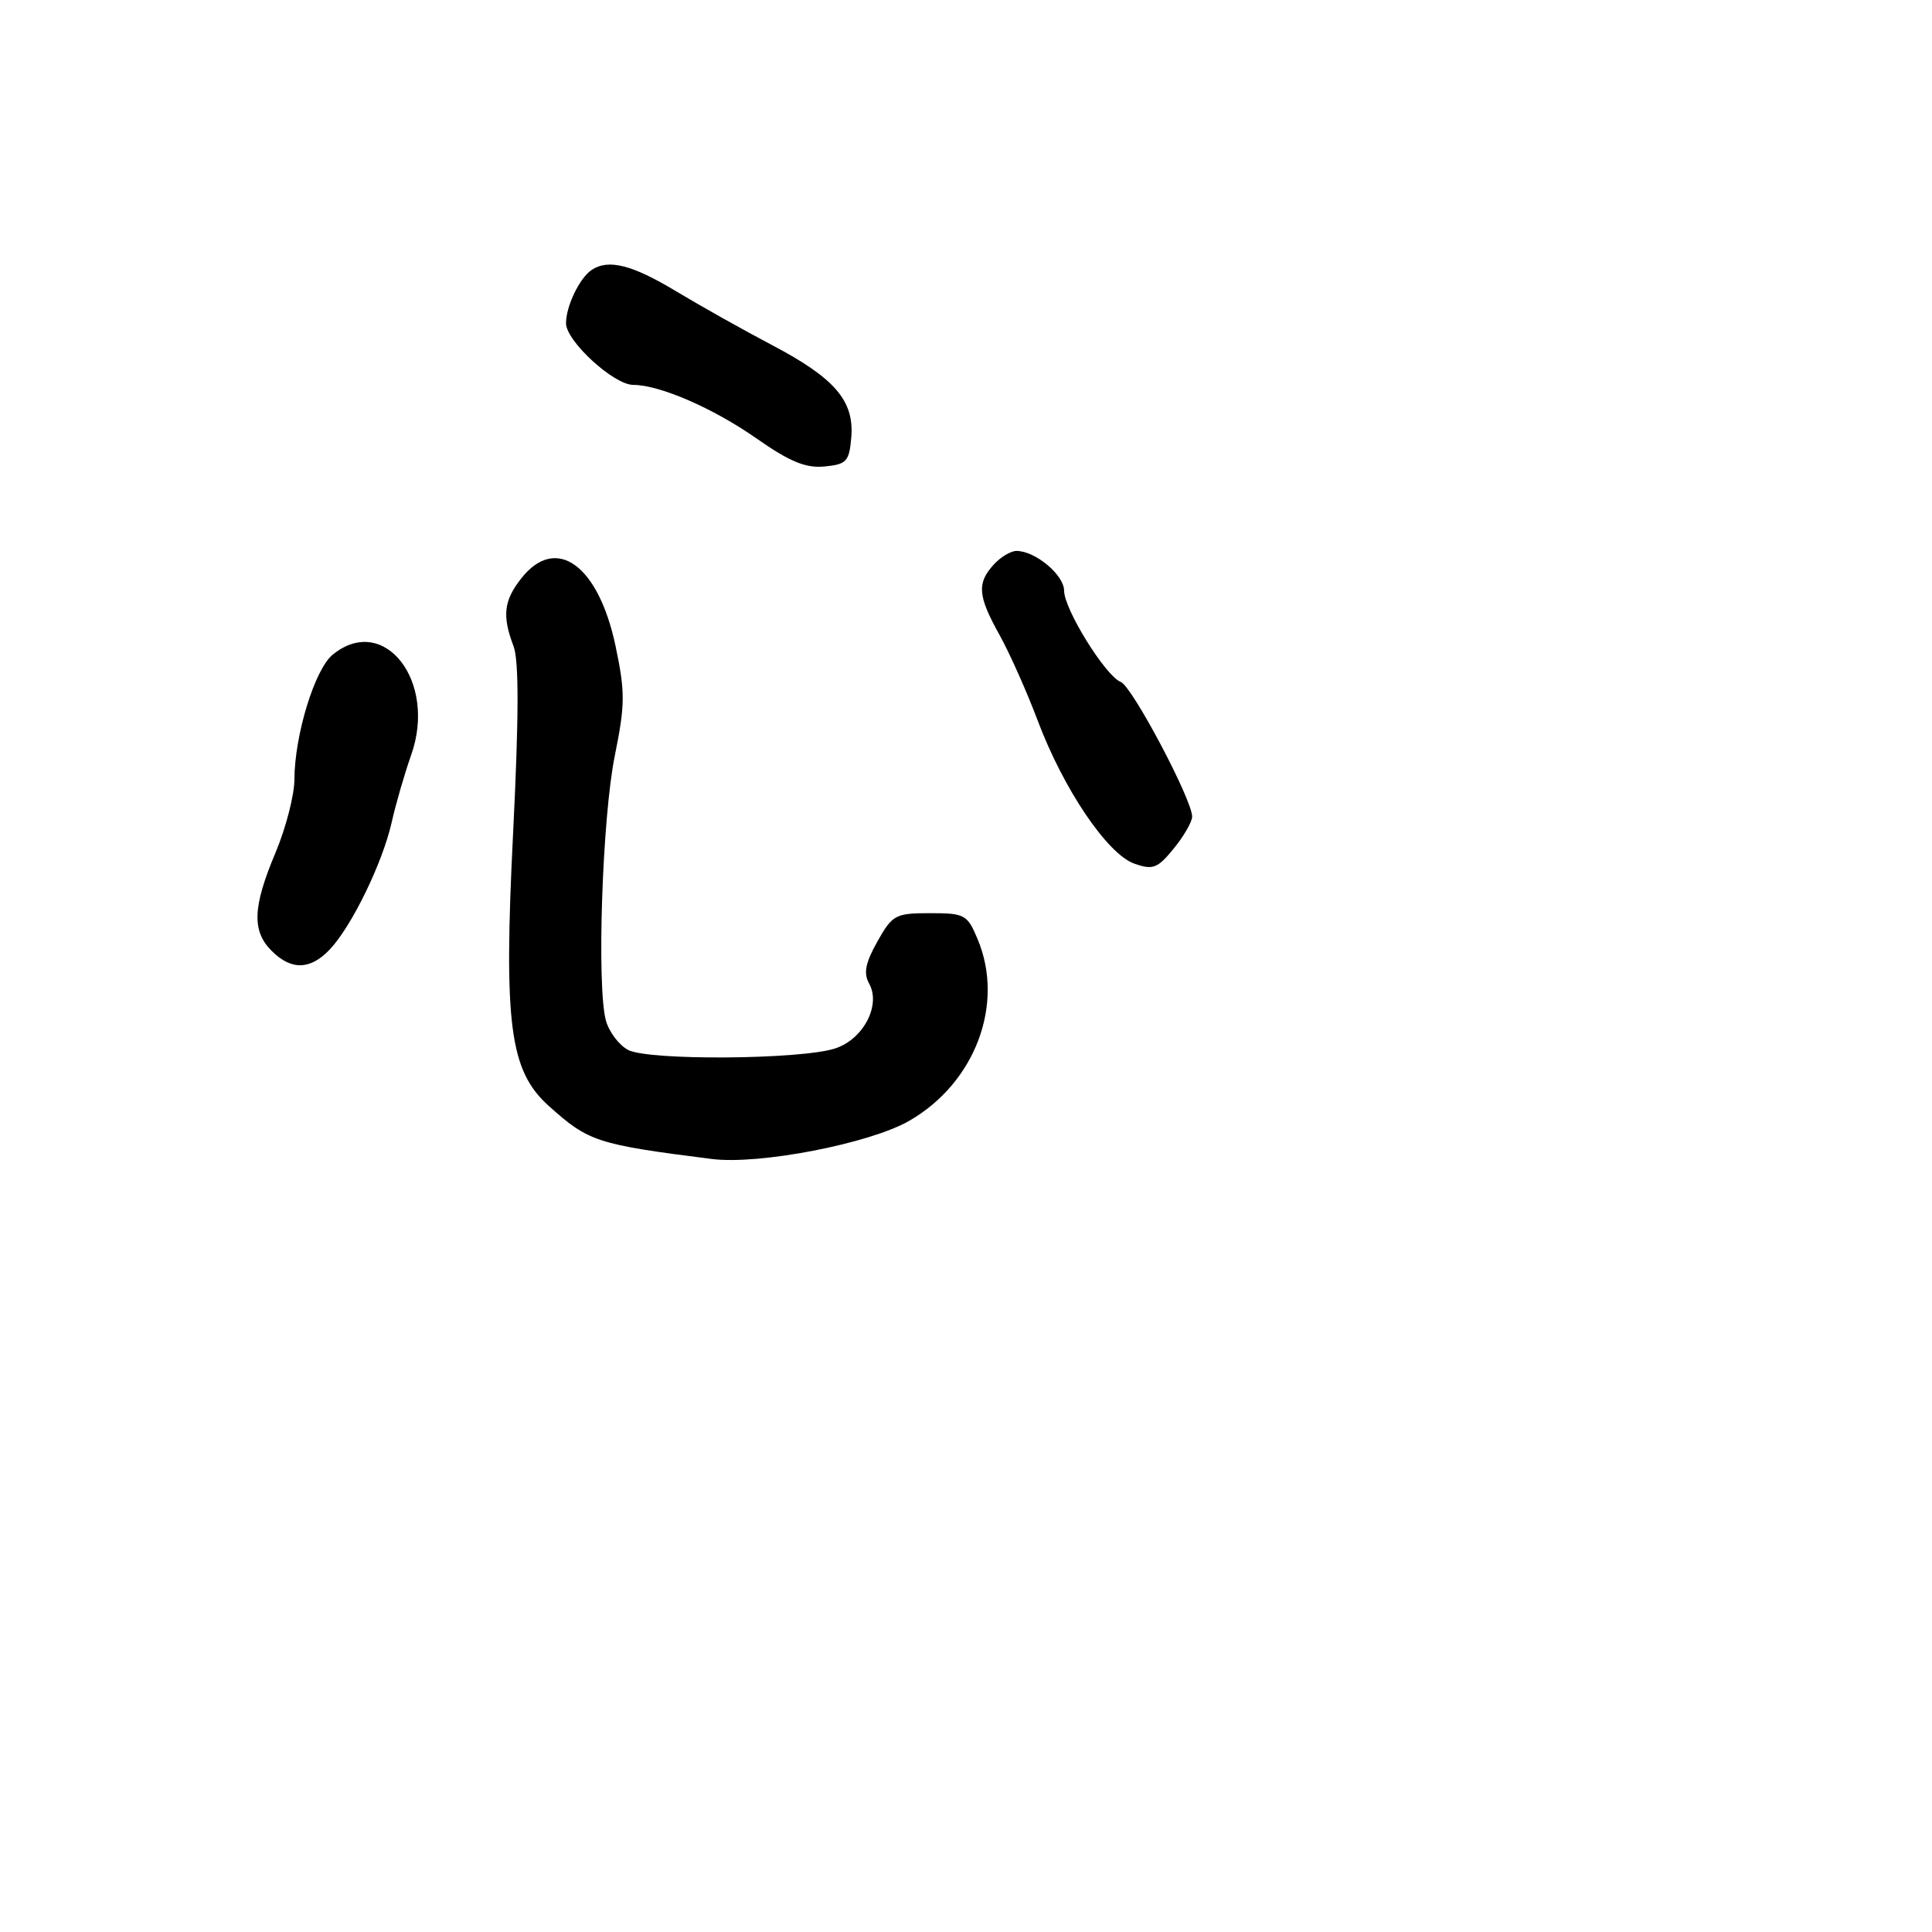 <svg xmlns="http://www.w3.org/2000/svg" width="256" height="256" viewBox="0 0 256 256" version="1.1">
	<path d="M 78.400 35.765 C 76.795 36.837, 75 40.567, 75 42.831 C 75 45.195, 81.330 51, 83.909 51 C 87.408 51, 94.523 54.092, 100.249 58.102 C 104.642 61.177, 106.766 62.053, 109.249 61.813 C 112.181 61.531, 112.529 61.151, 112.799 57.947 C 113.205 53.107, 110.617 50.097, 102.283 45.718 C 98.542 43.752, 92.811 40.536, 89.549 38.572 C 83.747 35.078, 80.611 34.289, 78.400 35.765 M 131.655 74.829 C 129.424 77.294, 129.565 78.967, 132.437 84.124 C 133.777 86.531, 136.059 91.650, 137.508 95.500 C 140.927 104.585, 146.742 113.185, 150.315 114.442 C 152.761 115.302, 153.379 115.066, 155.510 112.459 C 156.840 110.832, 157.944 108.928, 157.964 108.228 C 158.025 106.074, 150.020 90.945, 148.514 90.367 C 146.509 89.598, 141 80.734, 141 78.277 C 141 76.190, 137.186 73, 134.690 73 C 133.931 73, 132.565 73.823, 131.655 74.829 M 69.073 76.635 C 66.749 79.589, 66.518 81.603, 68.044 85.616 C 68.772 87.531, 68.755 95.044, 67.986 110.431 C 66.725 135.704, 67.530 141.879, 72.696 146.525 C 77.993 151.289, 79.067 151.639, 94.326 153.573 C 100.600 154.368, 115.252 151.530, 120.500 148.503 C 129.217 143.475, 133.140 133.057, 129.551 124.468 C 128.179 121.184, 127.844 121, 123.235 121 C 118.651 121, 118.246 121.218, 116.258 124.756 C 114.668 127.583, 114.398 128.960, 115.164 130.329 C 116.767 133.193, 114.389 137.721, 110.647 138.930 C 106.068 140.410, 85.894 140.549, 83.222 139.119 C 82.013 138.472, 80.691 136.718, 80.284 135.221 C 79.053 130.688, 79.802 108.327, 81.459 100.163 C 82.835 93.384, 82.848 91.707, 81.570 85.632 C 79.301 74.841, 73.671 70.789, 69.073 76.635 M 44.079 86.750 C 41.706 88.687, 39.030 97.418, 39.012 103.280 C 39.005 105.359, 37.875 109.733, 36.500 113 C 33.478 120.181, 33.355 123.355, 36 126 C 38.613 128.613, 41.156 128.531, 43.751 125.750 C 46.651 122.642, 50.699 114.300, 51.902 108.954 C 52.453 106.504, 53.615 102.490, 54.484 100.034 C 57.945 90.251, 50.863 81.210, 44.079 86.750" stroke="none" fill="black" fill-rule="evenodd"/>
</svg>